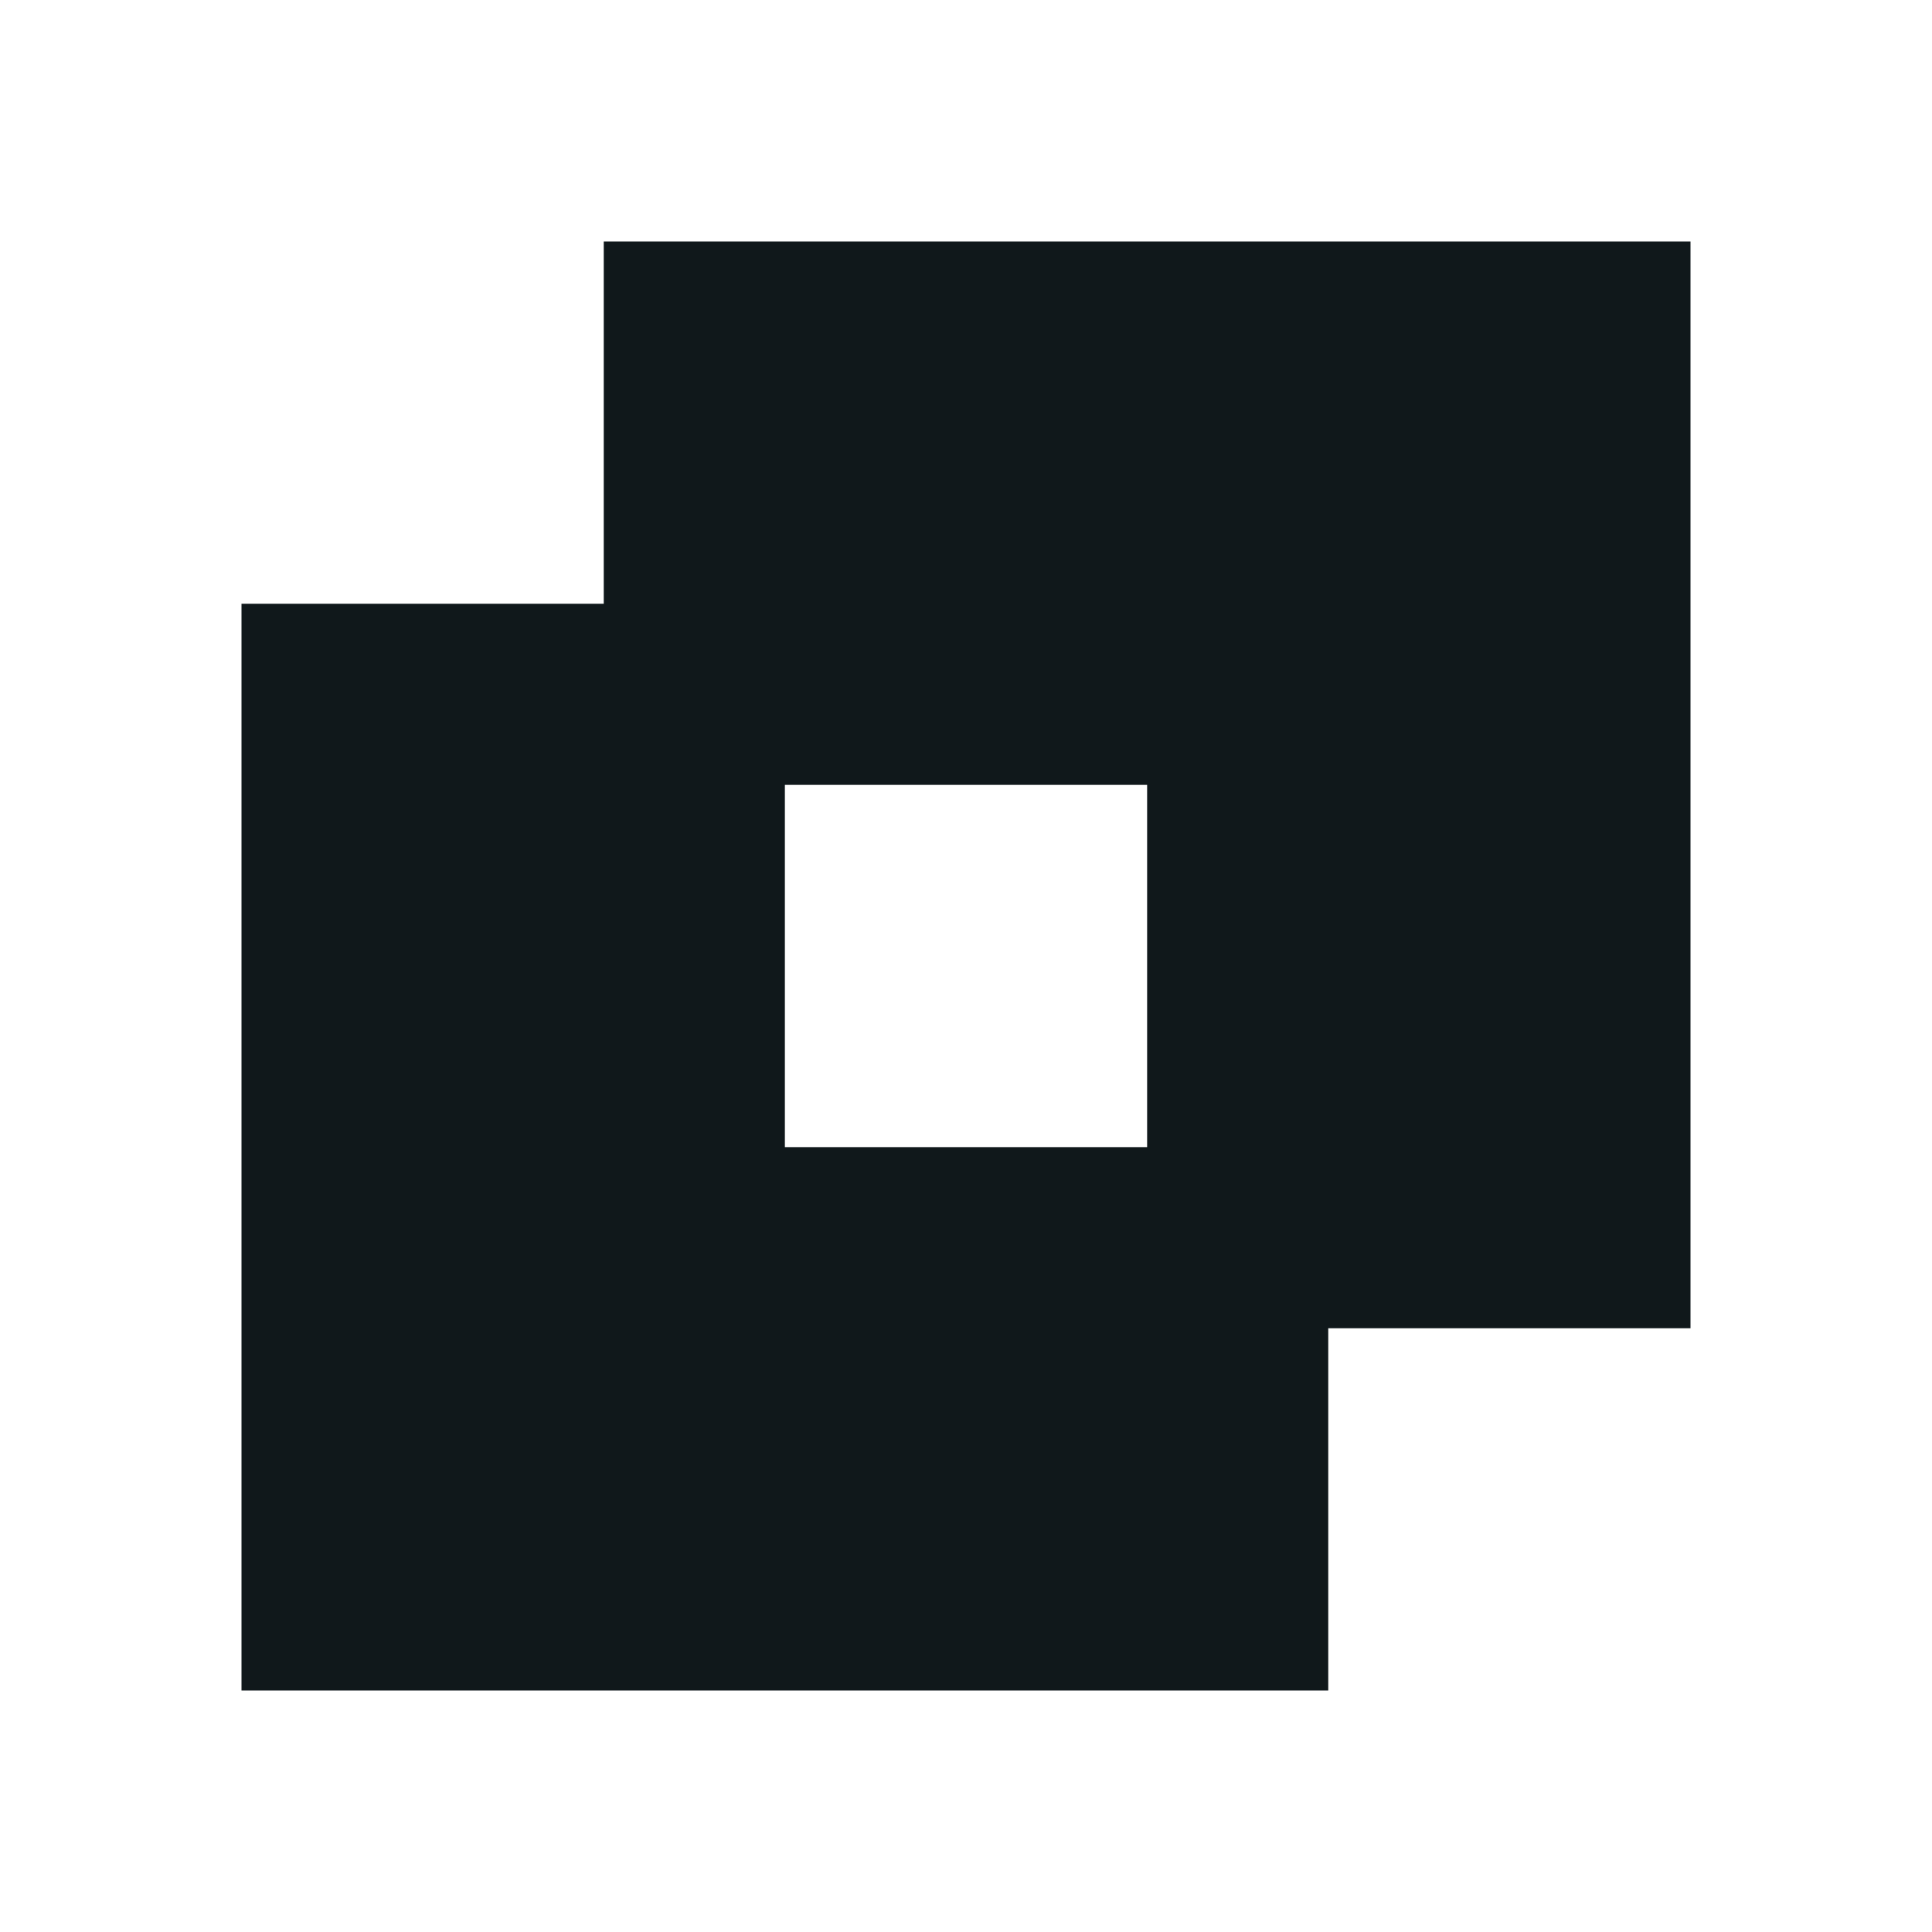 <svg width="16" height="16" viewBox="0 0 16 16" fill="none" xmlns="http://www.w3.org/2000/svg">
<path fill-rule="evenodd" clip-rule="evenodd" d="M5 5V2H14V11H11V14H2V5H5ZM9.5 9.5H6.5V6.5H9.5V9.5Z" fill="#10181B"/>
</svg>
